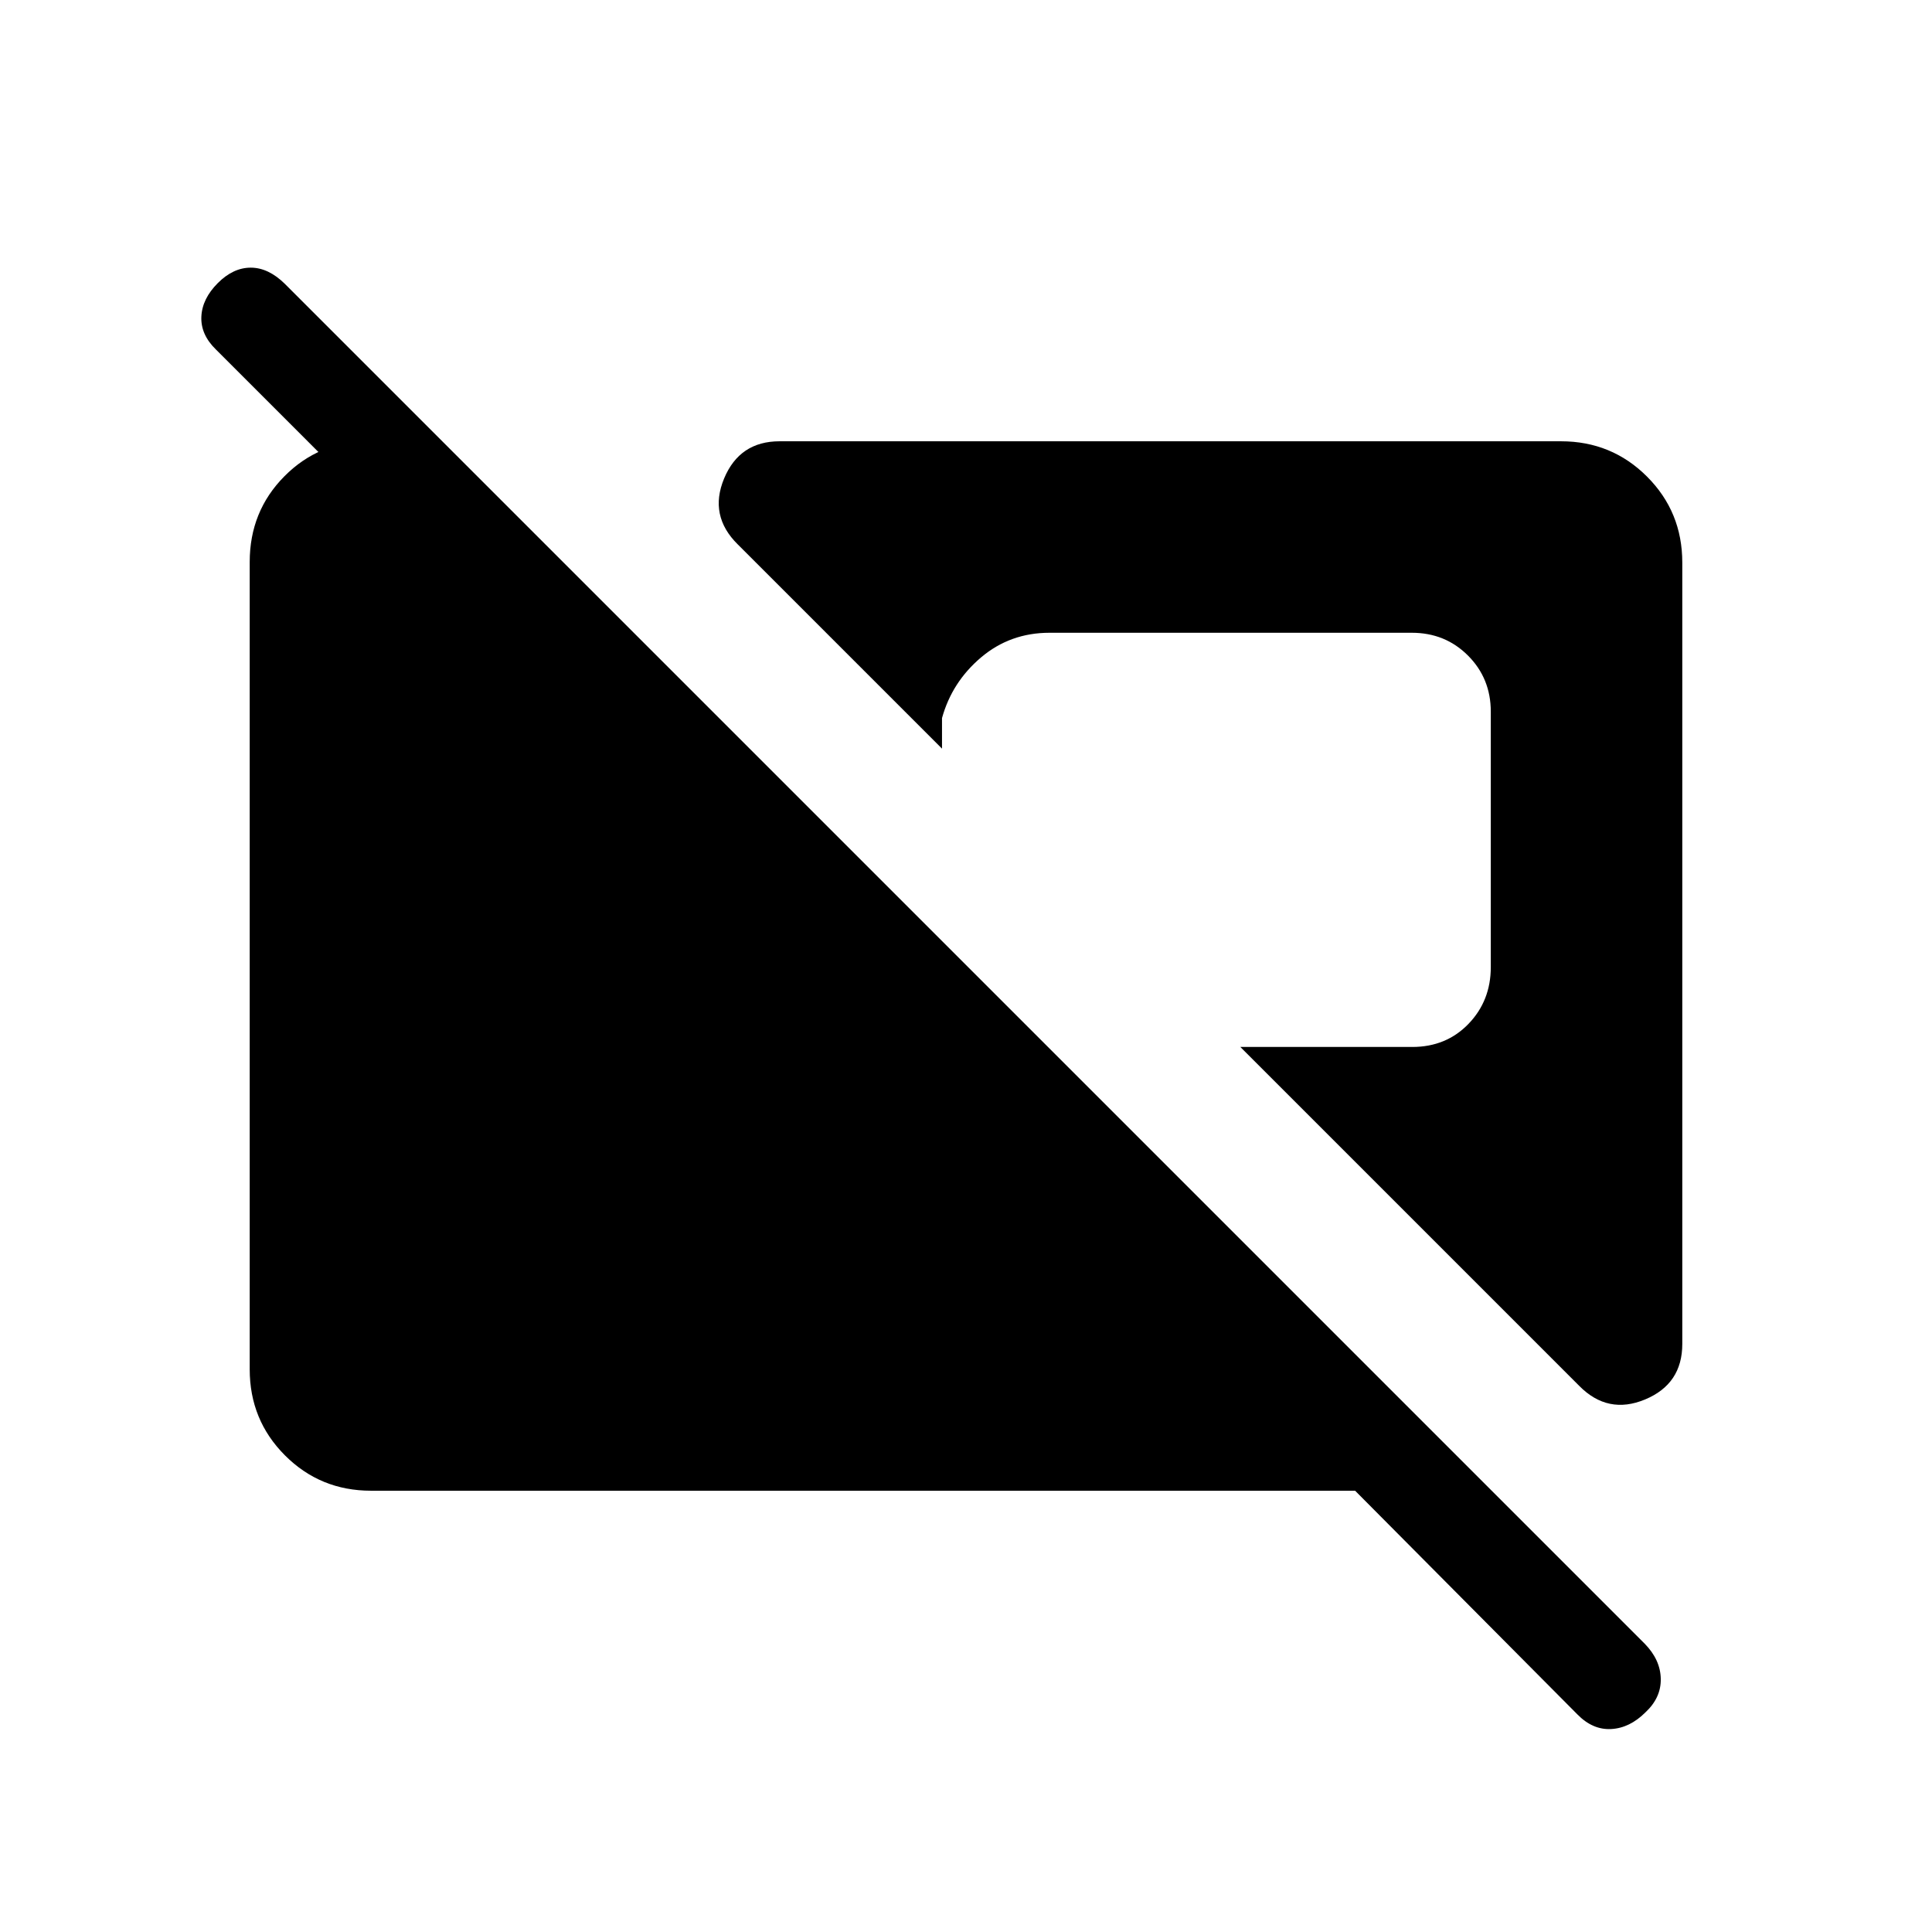 <svg xmlns="http://www.w3.org/2000/svg" height="20" viewBox="0 -960 960 960" width="20"><path d="M783.77-108.15 673.35-219.27h-489q-25.2 0-42.74-17.55-17.53-17.54-17.53-42.76v-401.16q0-25.22 17.24-42.6 17.24-17.39 42.03-17.39h36.42l53.96 53.96h-66.88l-99.58-99.58q-7.61-7.42-7.21-16.32.4-8.91 8.21-16.71 7.62-7.62 16.33-7.62 8.71 0 16.85 7.95l675.83 675.83q7.76 7.95 7.95 17.38.19 9.43-7.61 16.69-7.81 7.8-17.02 8.3-9.21.5-16.83-7.3Zm.92-163.24L616.31-439.77h85.43q16.88 0 27.95-11.48 11.08-11.48 11.08-28.25v-126.85q0-16.57-11.33-27.9-11.32-11.33-27.9-11.33H521.5q-19.54 0-34 12.23t-19.42 30.16V-588l-101.5-101.5q-14.46-14.27-6.77-32.75 7.7-18.48 27.58-18.48h388.26q25.2 0 42.74 17.54 17.53 17.53 17.53 42.73v388.27q0 19.88-18.48 27.57-18.48 7.7-32.75-6.77Z"/></svg>